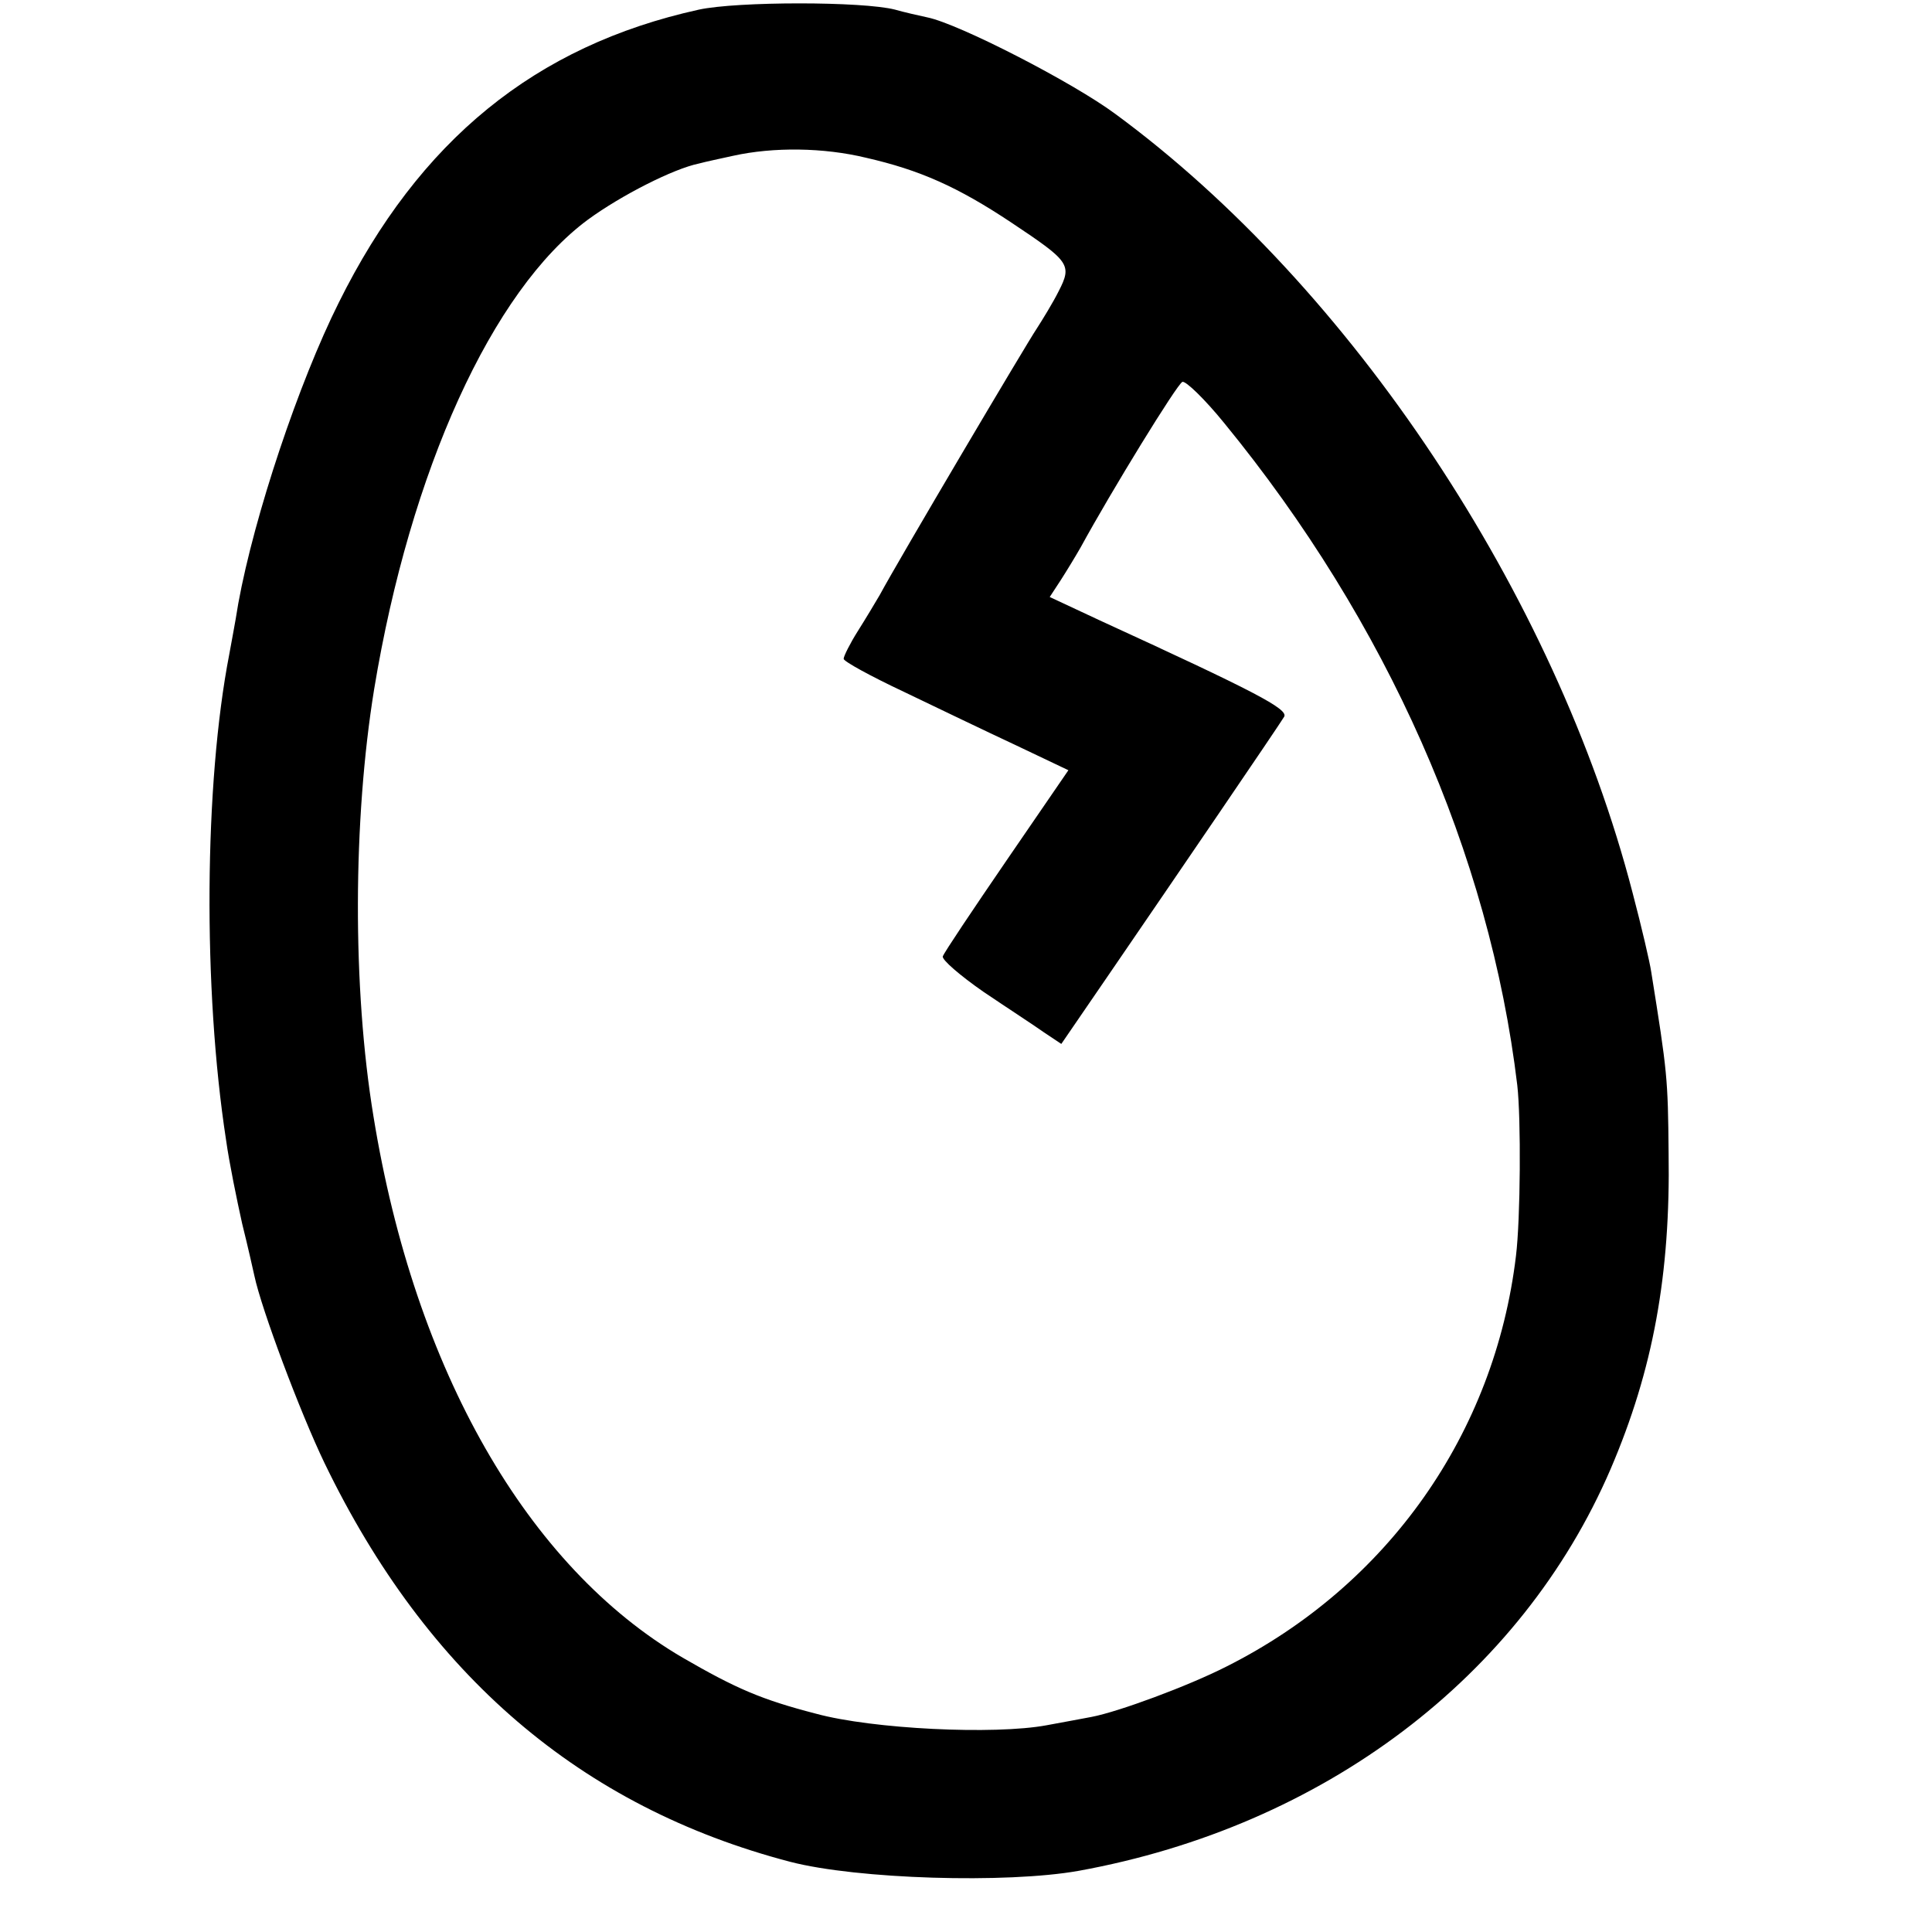 <?xml version="1.0" standalone="no"?>
<!DOCTYPE svg PUBLIC "-//W3C//DTD SVG 20010904//EN"
 "http://www.w3.org/TR/2001/REC-SVG-20010904/DTD/svg10.dtd">
<svg version="1.0" xmlns="http://www.w3.org/2000/svg"
 width="300pt" height="300pt" viewBox="0 0 300 300"
 preserveAspectRatio="xMidYMid meet">
<g transform="translate(0,300) scale(0.1,-0.1)"
fill="#000000" stroke="none">
<path d="M1085 2985 c-254 -56 -434 -203 -559 -455 -62 -124 -131 -330 -156
-467 -5 -32 -12 -67 -14 -79 -39 -201 -41 -520 -5 -754 5 -36 17 -94 25 -130
9 -36 17 -72 19 -81 11 -52 71 -212 109 -291 159 -329 398 -534 723 -619 104
-27 336 -34 448 -14 380 69 687 301 826 624 66 154 93 302 90 491 -1 116 -2
125 -27 281 -2 14 -15 70 -29 123 -120 463 -437 940 -803 1209 -66 49 -243
140 -292 150 -14 3 -36 8 -50 12 -50 13 -245 13 -305 0z m260 -230 c83 -19
142 -45 226 -101 90 -60 94 -65 73 -106 -9 -18 -25 -44 -34 -58 -15 -22 -215
-360 -244 -414 -7 -12 -22 -37 -34 -56 -12 -19 -22 -39 -22 -43 0 -4 42 -27
93 -51 50 -24 129 -62 174 -83 l82 -39 -96 -140 c-52 -76 -97 -143 -99 -149
-2 -5 27 -30 63 -55 37 -25 80 -53 94 -63 l27 -18 74 108 c100 146 263 385
272 400 7 12 -45 39 -287 150 l-77 36 17 26 c9 14 23 37 31 51 48 88 150 254
158 257 5 2 35 -27 65 -64 253 -309 412 -669 455 -1028 6 -52 5 -208 -2 -265
-33 -276 -199 -512 -450 -638 -59 -30 -167 -70 -209 -78 -11 -2 -42 -8 -70
-13 -81 -15 -270 -6 -358 18 -85 22 -124 39 -207 87 -241 141 -416 446 -480
840 -33 200 -32 461 1 664 56 339 183 619 332 729 52 38 133 79 172 87 11 3
35 8 53 12 63 14 141 13 207 -3z"/>
</g>
</svg>

